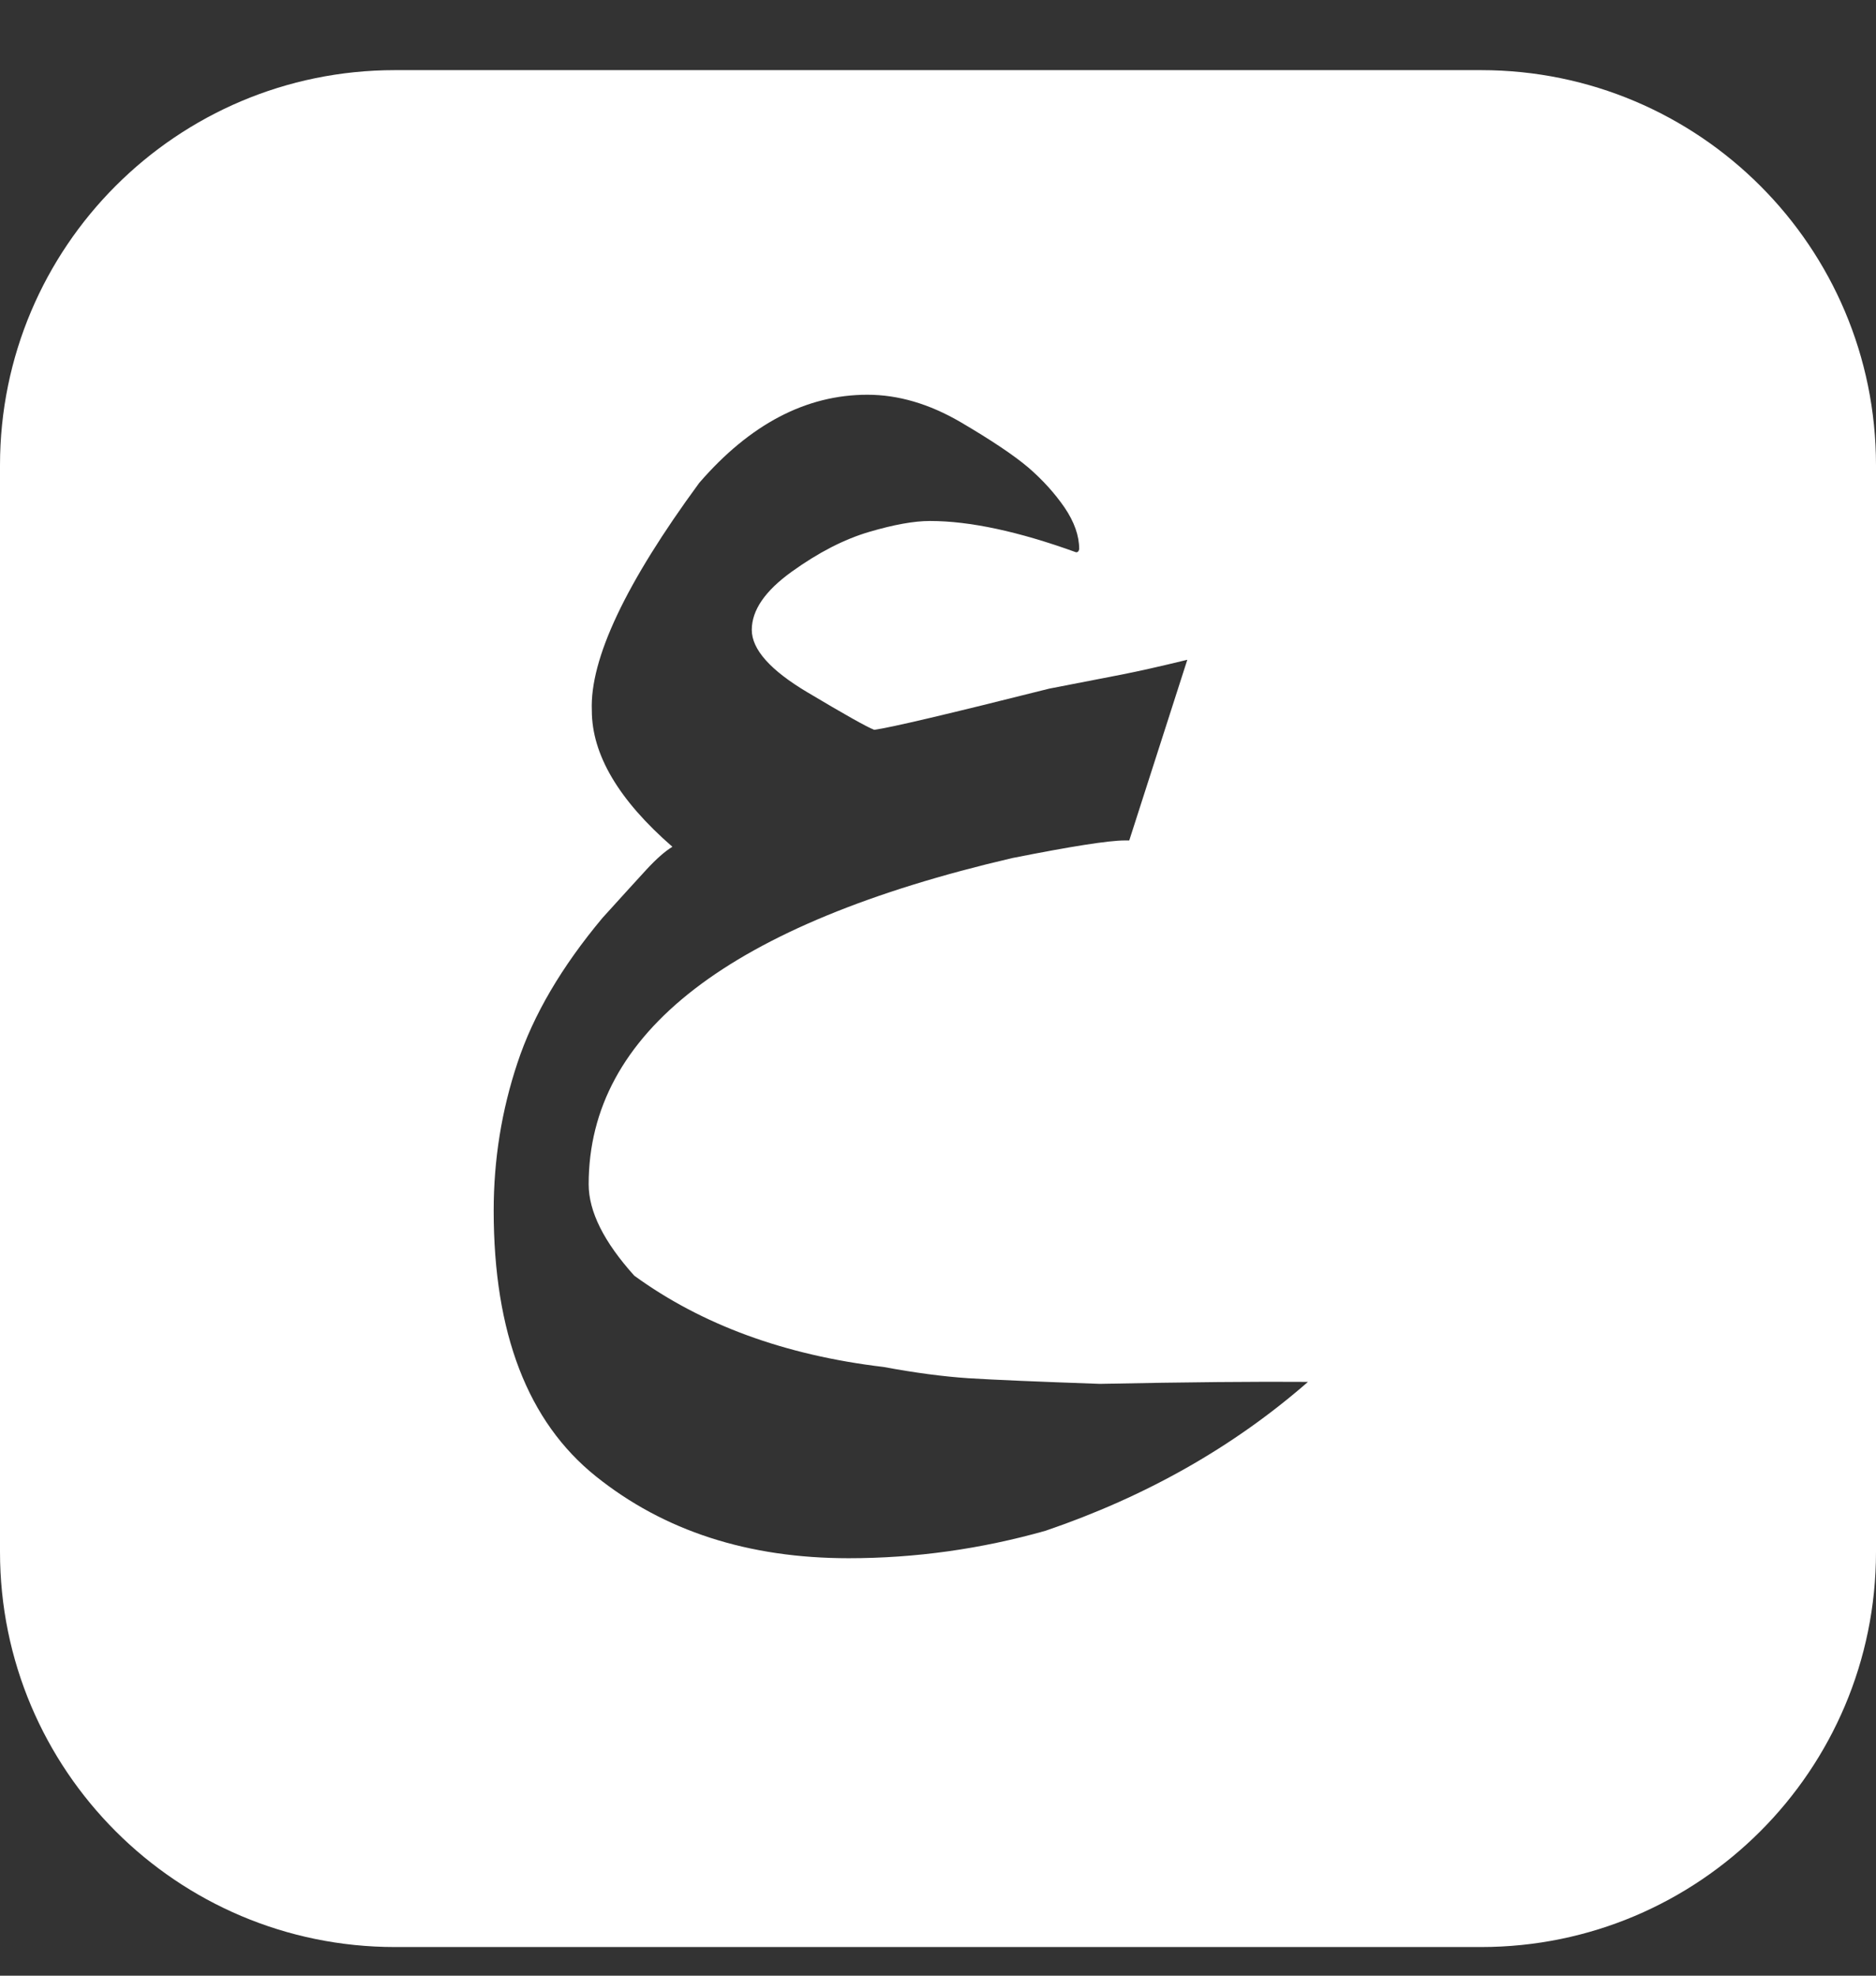 <svg width="19" height="20" viewBox="0 0 19 20" version="1.1" xmlns="http://www.w3.org/2000/svg" xmlns:xlink="http://www.w3.org/1999/xlink">
<rect x="0" y="0" width="19" height="20" fill="#333333" stroke="none"/>
<title>Group</title>
<desc>Created using Figma</desc>
<g id="Canvas" transform="translate(259 1543)">
<g id="Group">
<g id="Combined Shape">
<use xlink:href="#path0_fill" transform="translate(-259 -1542.29)" fill="#FFFFFF"/>
</g>
</g>
</g>
<defs>
<path id="path0_fill" fill-rule="evenodd" d="M 4 0C 1.791 0 0 1.791 0 4L 0 15C 0 17.209 1.791 19 4 19L 15 19C 17.209 19 19 17.209 19 15L 19 4C 19 1.791 17.209 0 15 0L 4 0ZM 10.589 14.786C 11.605 14.44 12.492 13.938 13.247 13.279C 12.732 13.275 12.03 13.281 11.139 13.299C 10.511 13.277 10.068 13.258 9.81 13.242C 9.553 13.225 9.266 13.187 8.949 13.128C 7.949 13.009 7.108 12.701 6.424 12.204C 6.116 11.862 5.962 11.554 5.962 11.279C 5.962 9.744 7.392 8.642 10.253 7.976C 10.848 7.858 11.228 7.798 11.392 7.798L 11.437 7.798L 12.025 5.969C 11.747 6.037 11.526 6.086 11.364 6.118C 11.201 6.15 10.956 6.197 10.627 6.261C 9.605 6.518 9.015 6.657 8.854 6.678C 8.778 6.649 8.553 6.522 8.177 6.298C 7.802 6.075 7.614 5.864 7.614 5.666C 7.614 5.467 7.749 5.271 8.019 5.077C 8.289 4.883 8.55 4.749 8.801 4.675C 9.052 4.601 9.257 4.564 9.418 4.564C 9.823 4.564 10.316 4.67 10.899 4.881C 10.916 4.881 10.926 4.87 10.93 4.849C 10.93 4.714 10.881 4.574 10.782 4.428C 10.682 4.283 10.56 4.148 10.415 4.023C 10.269 3.899 10.039 3.745 9.725 3.561C 9.41 3.378 9.097 3.286 8.785 3.286C 8.165 3.286 7.597 3.583 7.082 4.178C 6.335 5.195 5.973 5.963 5.994 6.482C 5.994 6.929 6.266 7.389 6.81 7.862C 6.734 7.908 6.647 7.985 6.547 8.093C 6.448 8.2 6.3 8.364 6.101 8.583C 5.688 9.077 5.401 9.565 5.241 10.049C 5.08 10.531 5 11.03 5 11.545C 5 12.786 5.345 13.682 6.035 14.235C 6.725 14.788 7.578 15.064 8.595 15.064C 9.27 15.064 9.935 14.971 10.589 14.786Z"/>
</defs>
</svg>
